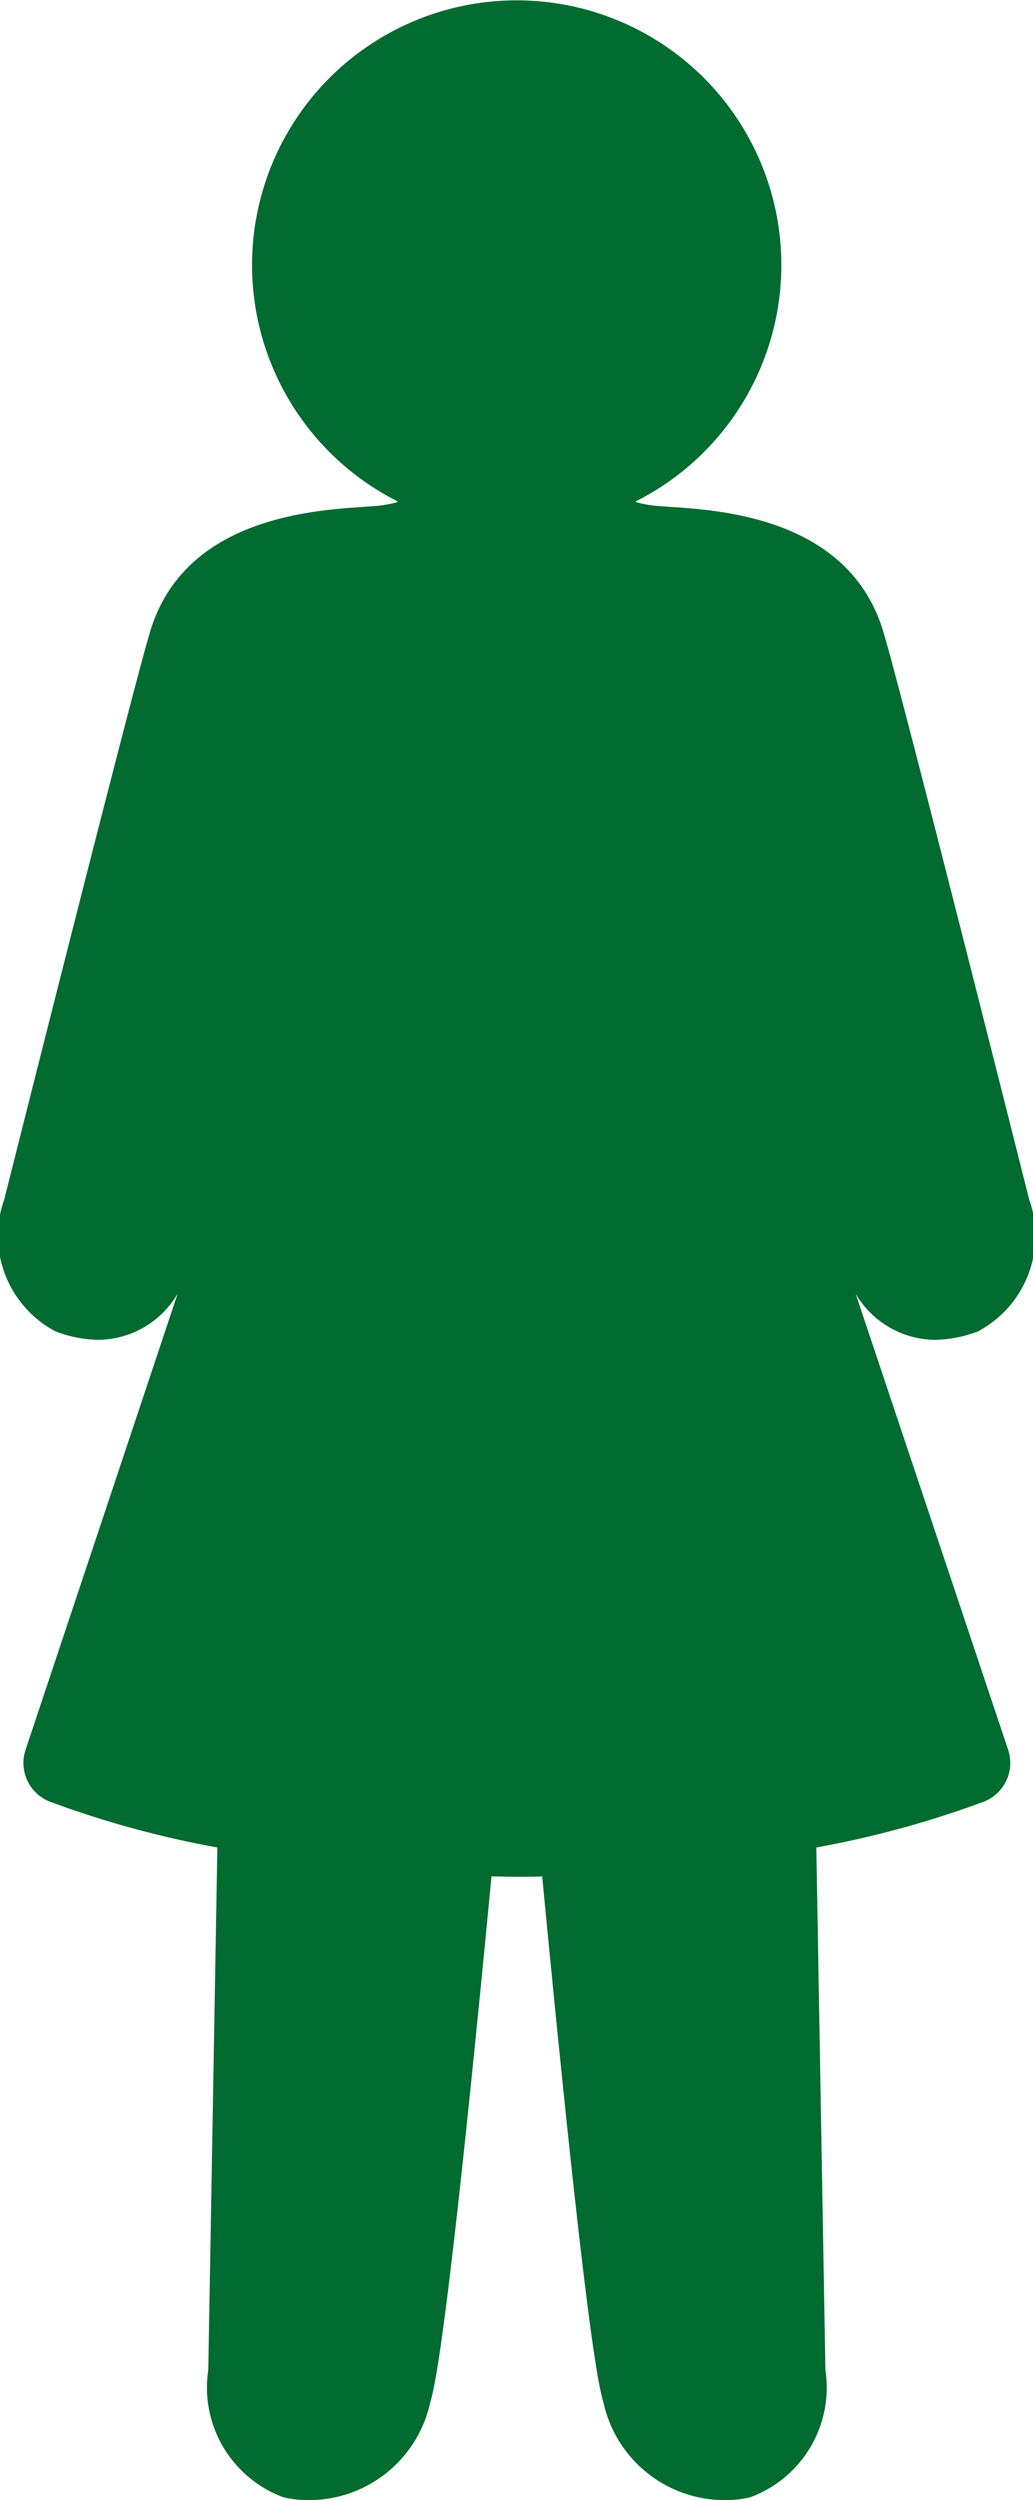<svg xmlns="http://www.w3.org/2000/svg" width="17.955" height="43.45" viewBox="0 0 17.955 43.45">
  <path id="Tracé_8554" data-name="Tracé 8554" d="M233.357,105.312a1.618,1.618,0,0,0,1.377.8h0a2.174,2.174,0,0,0,.75-.148,1.881,1.881,0,0,0,.888-2.293l-.006-.024c-.091-.36-2.221-8.833-2.531-9.851-.592-1.948-2.77-2.1-3.7-2.161l-.208-.015a2.061,2.061,0,0,1-.39-.068l0-.014a4.6,4.6,0,1,0-4.144,0l0,.014a2.061,2.061,0,0,1-.39.068l-.208.015c-.93.064-3.108.212-3.7,2.161-.309,1.018-2.44,9.491-2.531,9.851l-.006.024a1.881,1.881,0,0,0,.888,2.293,2.177,2.177,0,0,0,.749.148,1.617,1.617,0,0,0,1.376-.8l-2.642,7.923a.723.723,0,0,0,.412.9,17.093,17.093,0,0,0,2.921.8l-.158,9.082a2.032,2.032,0,0,0,1.3,2.209l.051.013a1.934,1.934,0,0,0,.4.039,2.157,2.157,0,0,0,2.106-1.693c.071-.246.285-.981,1.066-9.147.145,0,.271.006.378.006h.125c.107,0,.234,0,.378-.006.781,8.166.994,8.9,1.066,9.147a2.157,2.157,0,0,0,2.106,1.693,1.934,1.934,0,0,0,.4-.039l.051-.013a2.032,2.032,0,0,0,1.3-2.209l-.158-9.082a17.083,17.083,0,0,0,2.921-.8.723.723,0,0,0,.412-.9Z" transform="translate(-218.484 -82.825)" fill="#026b30"/>
</svg>
